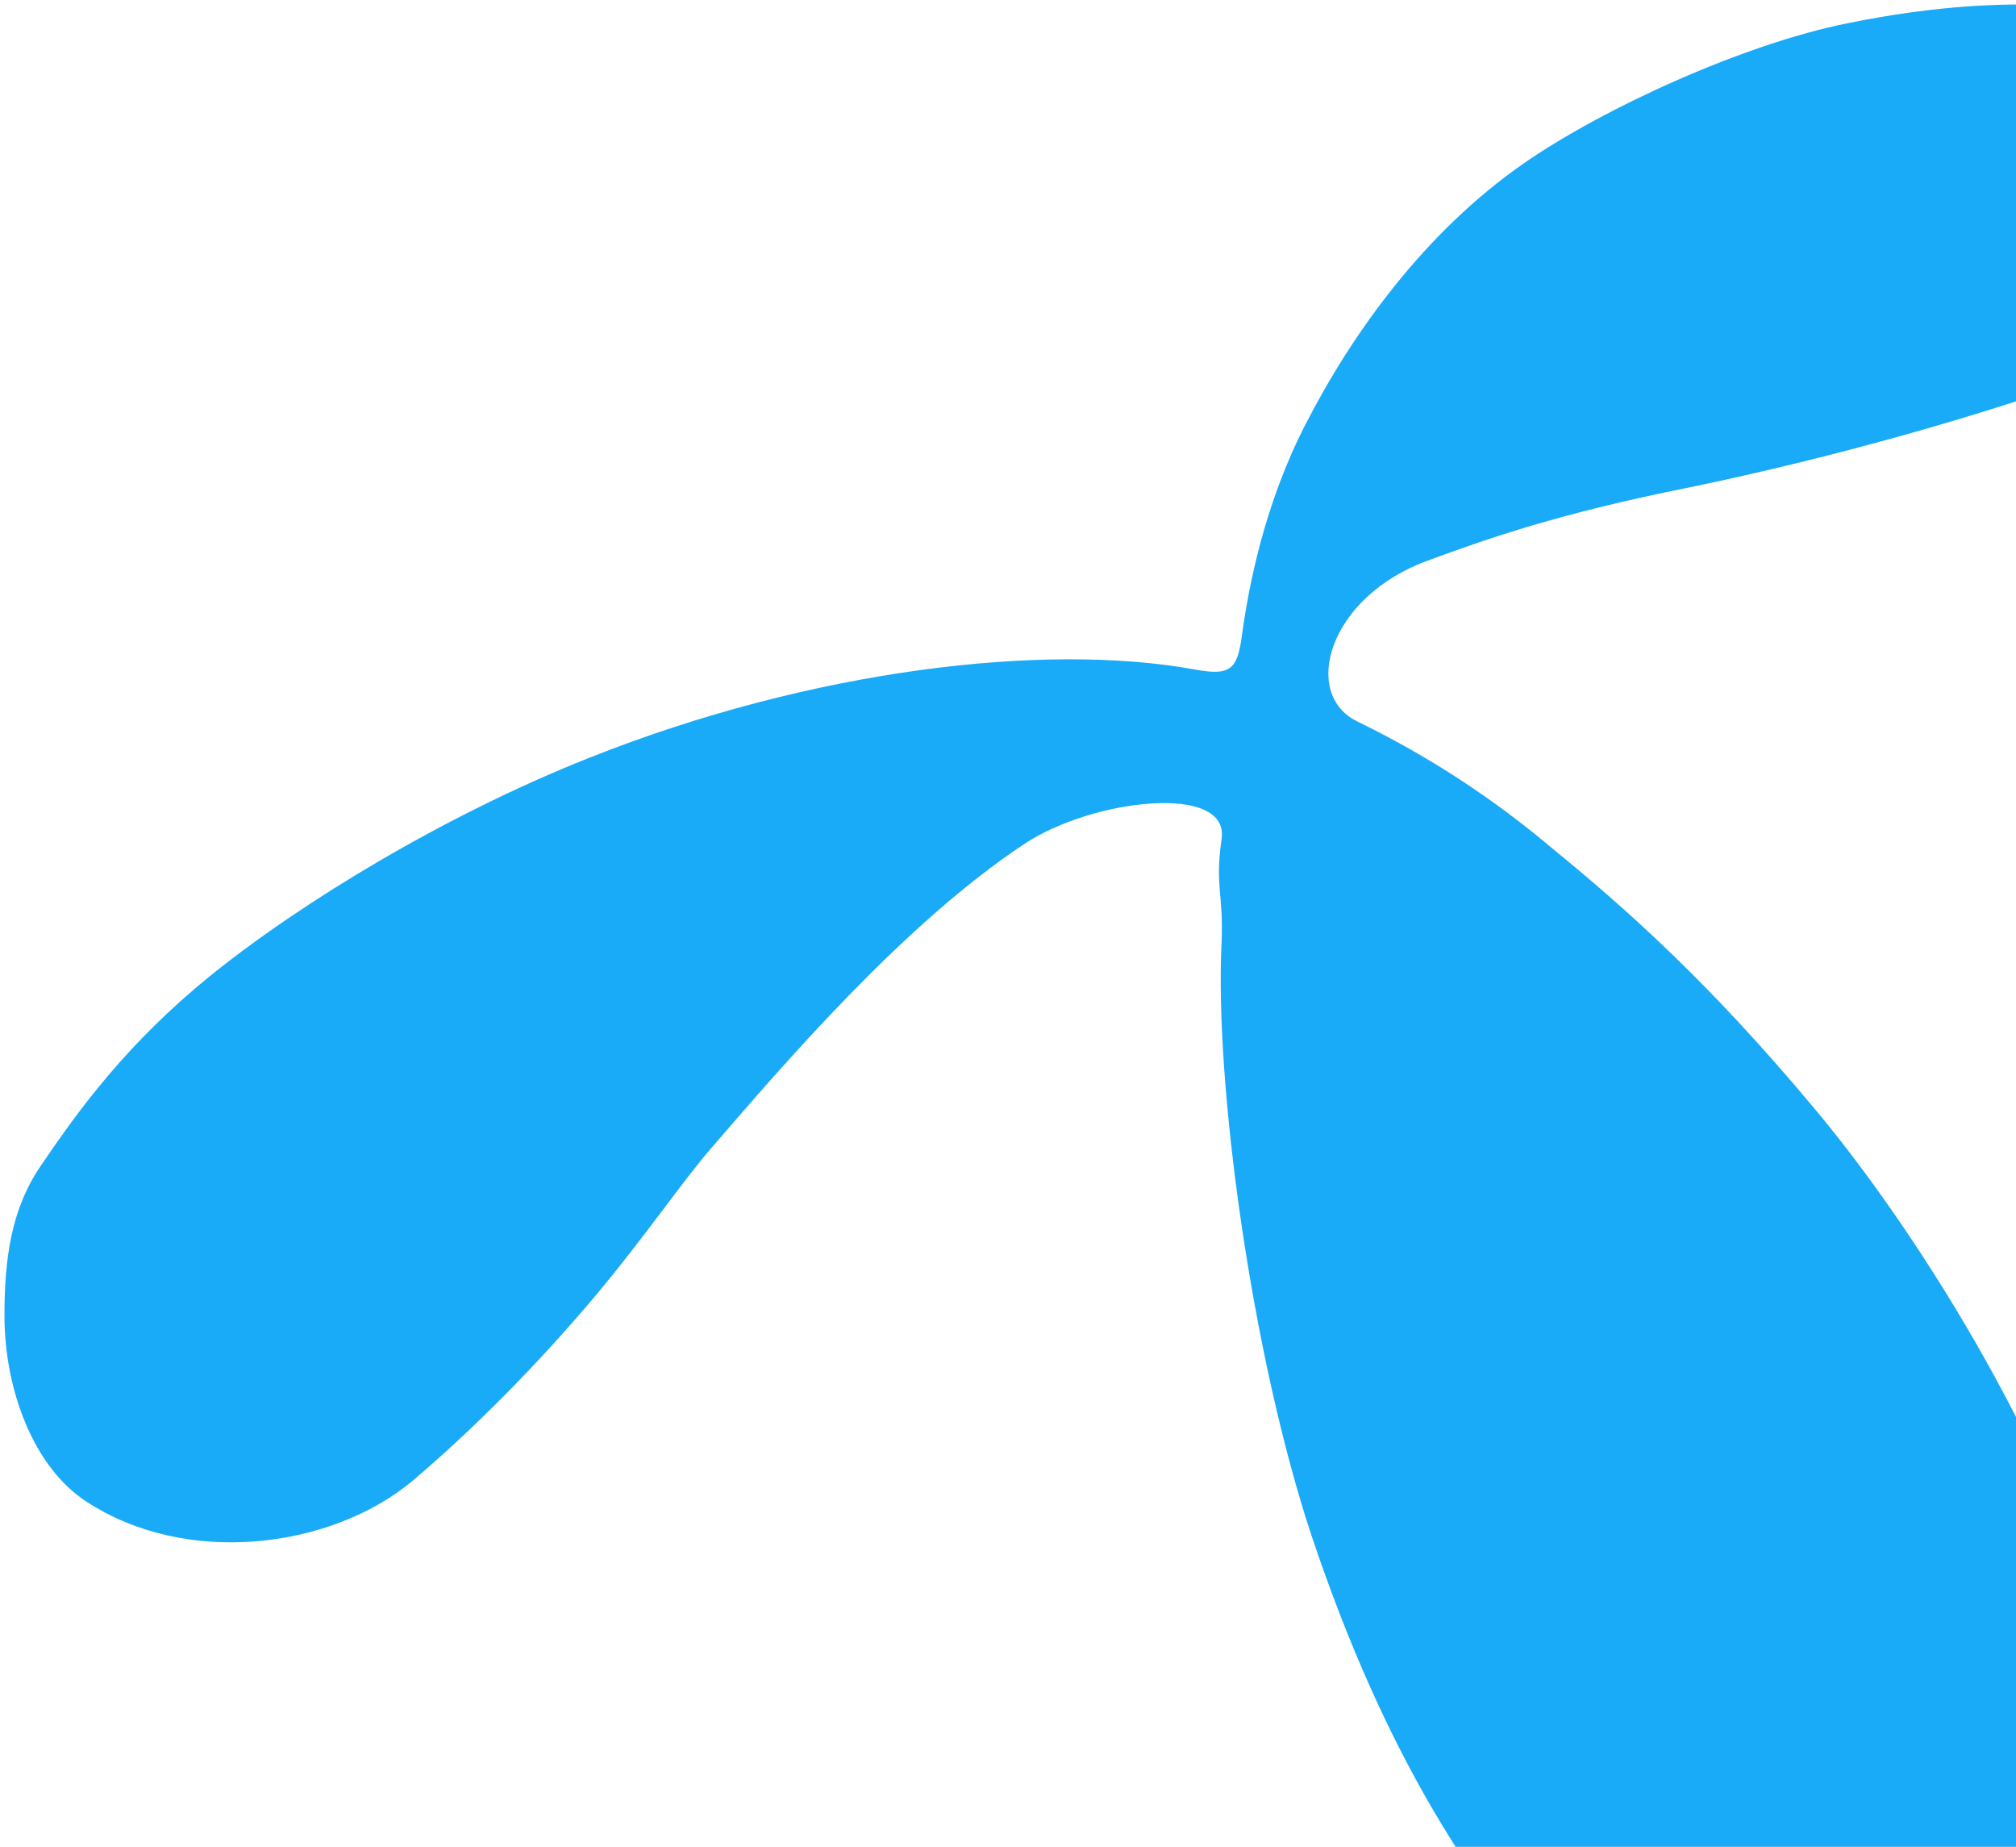 <svg width="226" height="207" viewBox="0 0 226 207" fill="none" xmlns="http://www.w3.org/2000/svg">
<path d="M224.848 242.719C239.33 235.859 243.904 211.467 236.536 185.044C229.93 161.415 214.177 137.023 203.252 124.066C191.564 110.092 182.418 101.961 174.033 95.101C169.206 91.036 162.092 85.7 152.183 80.873C145.831 77.824 148.88 66.899 160.059 62.834C166.919 60.293 175.049 57.498 189.024 54.703C206.301 51.146 222.815 46.319 234.757 41.999C246.699 37.68 255.337 33.361 259.656 30.058C264.484 26.247 265.5 22.182 265.5 19.387C265.5 17.608 264.484 14.813 262.451 12.781C257.37 7.699 249.493 2.364 233.487 0.839C225.864 0.077 216.972 0.585 207.063 2.618C195.629 4.905 179.877 12.019 170.73 18.37C159.805 25.993 151.675 37.172 146.339 47.589C141.766 56.482 139.987 65.628 139.225 71.218C138.717 75.029 137.954 75.791 133.889 75.029C117.12 71.98 90.951 75.029 66.051 84.938C50.045 91.29 34.038 100.945 23.621 109.329C14.22 116.952 8.884 124.32 4.565 130.672C1.262 135.499 0.5 141.089 0.5 147.441C0.5 155.825 3.803 164.464 9.647 168.275C20.826 175.643 37.087 173.61 46.233 165.988C52.839 160.398 60.208 153.03 66.814 145.154C72.149 138.802 76.468 132.45 79.771 128.639C87.902 119.238 101.368 103.486 114.834 94.593C122.456 89.511 137.954 87.733 136.938 94.085C136.176 99.42 137.192 100.183 136.938 105.772C136.176 121.271 140.241 151.76 147.101 172.34C155.232 196.477 165.14 212.23 177.59 225.441C191.31 239.924 210.874 249.325 224.848 242.719Z" fill="#19AAF8"/>
</svg>
